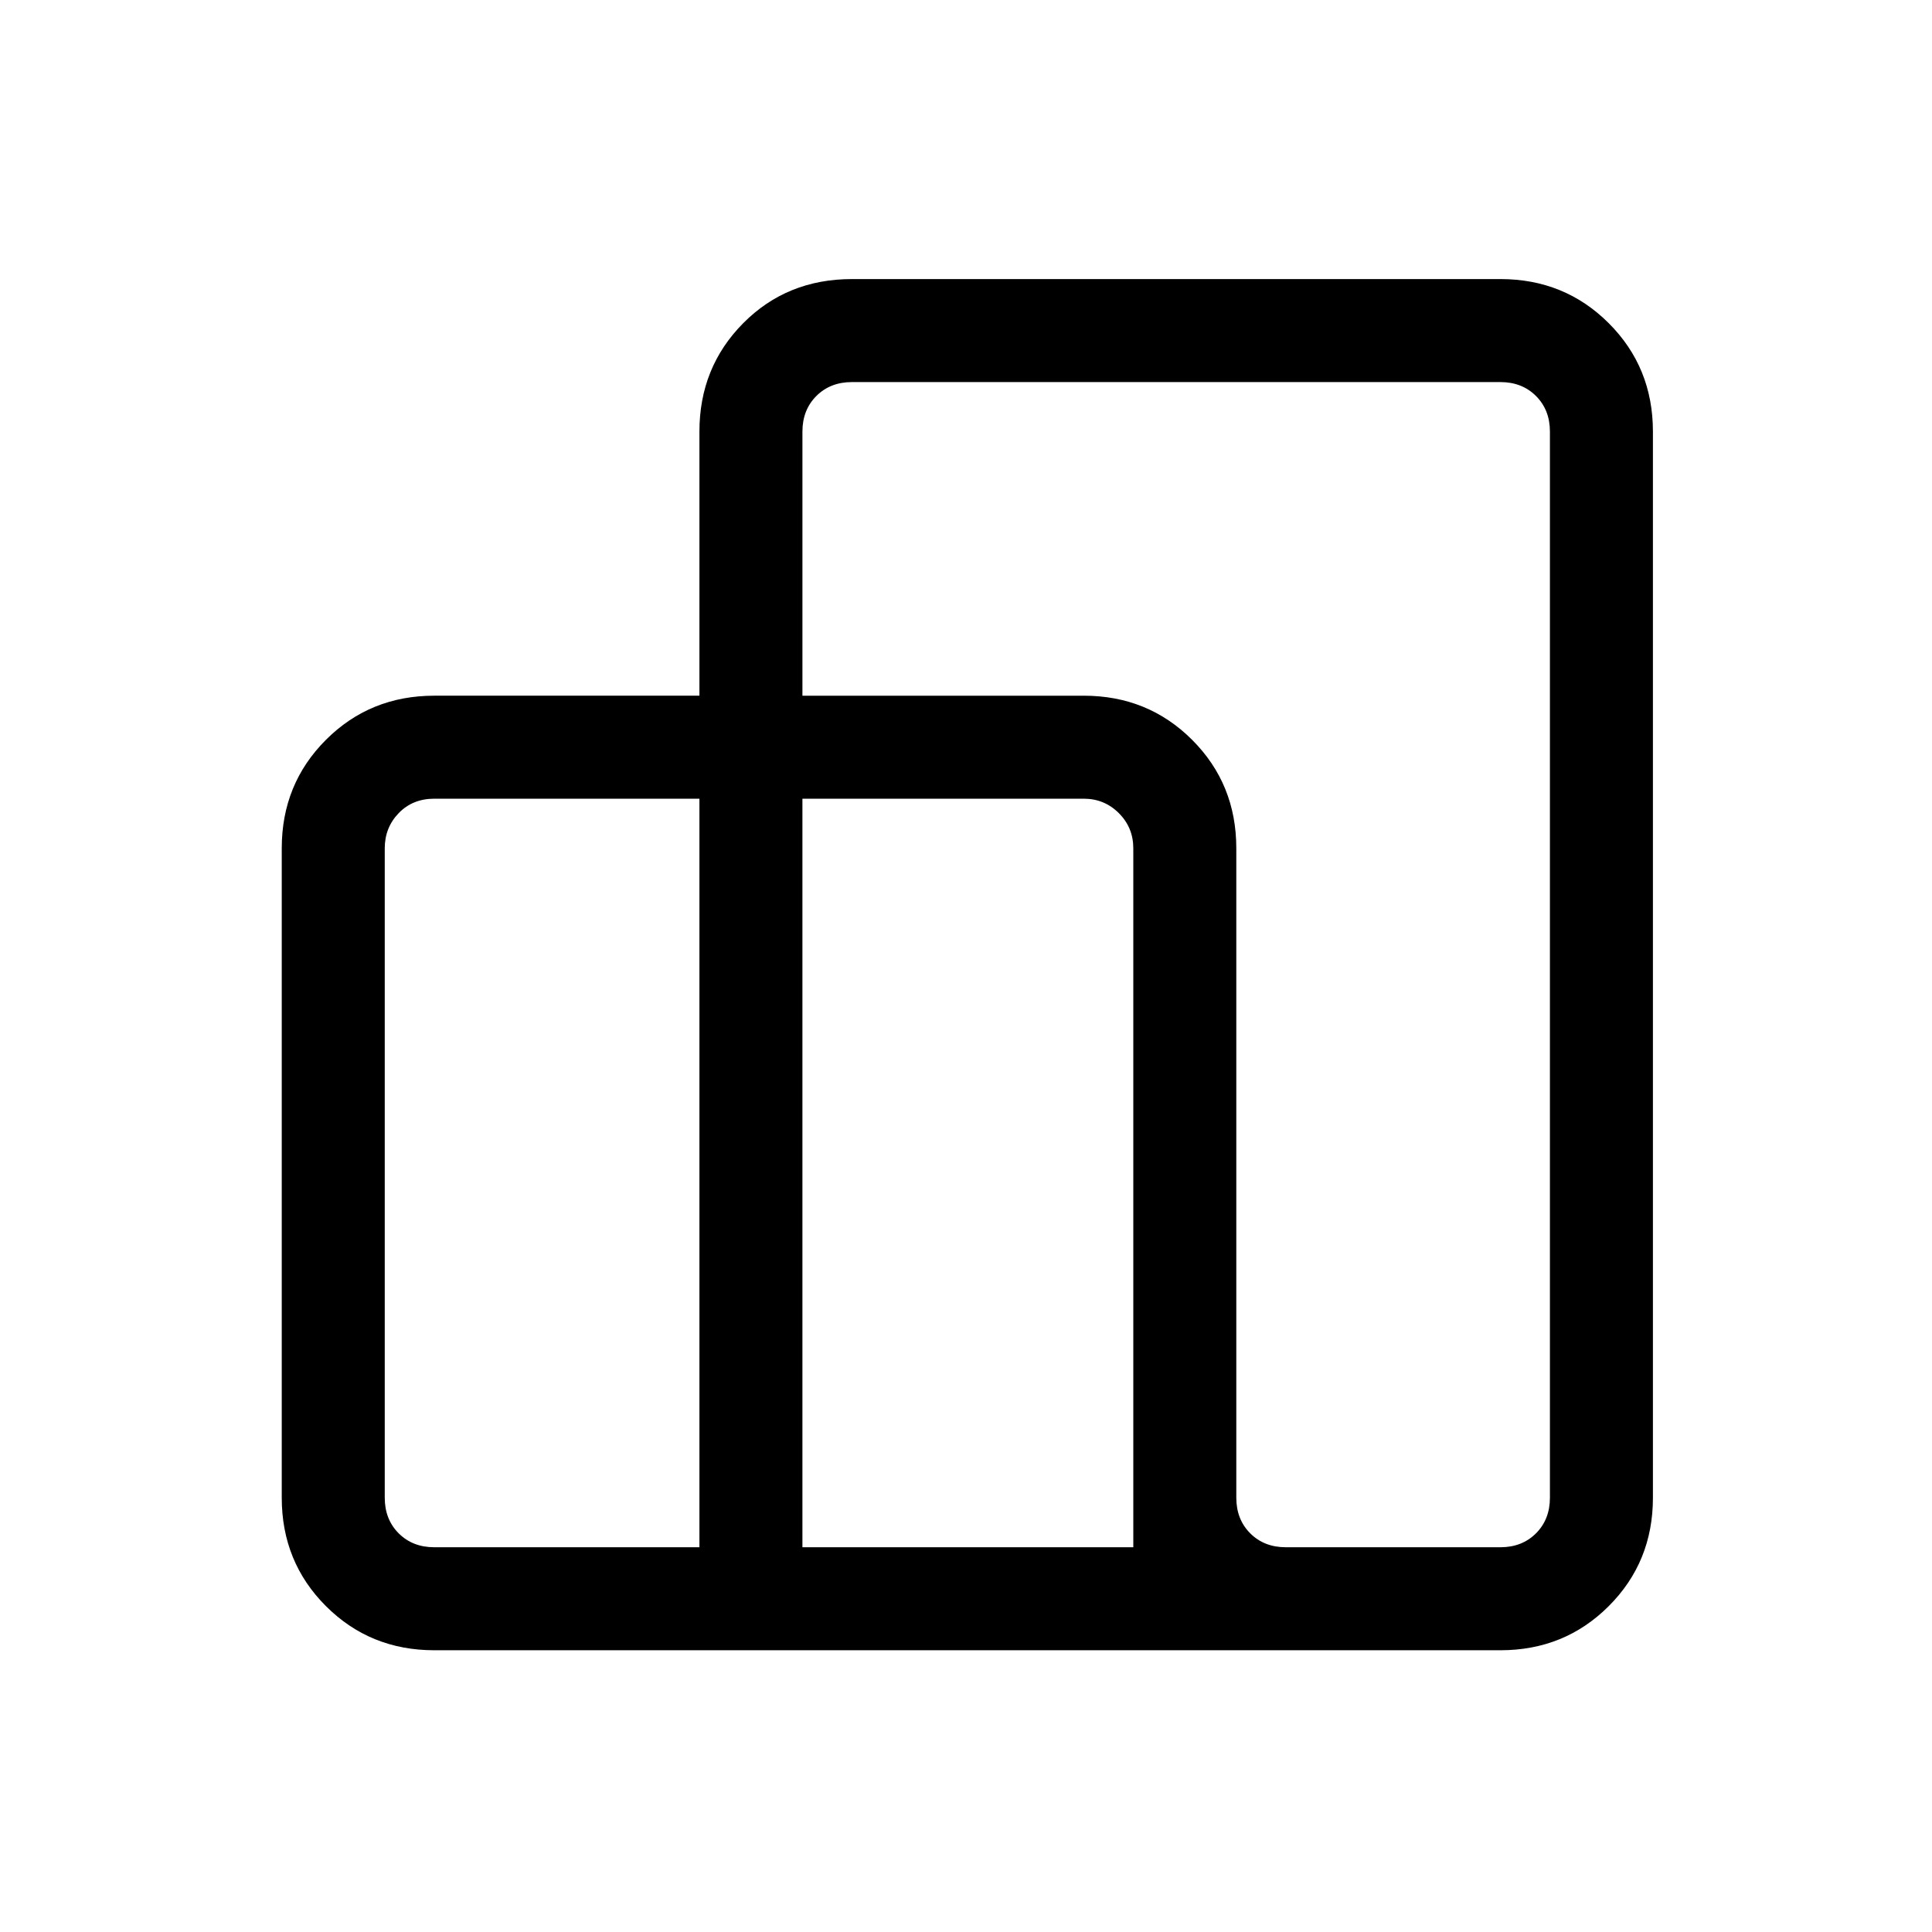<svg xmlns="http://www.w3.org/2000/svg" height="40" viewBox="0 -960 960 960" width="40"><path d="M140-215.79v-322.72q0-31.91 21.94-53.86 21.94-21.94 53.85-21.94h131.75v-131.23q0-31.91 21.74-53.85 21.75-21.94 54.05-21.94h322.21q31.91 0 53.85 21.94t21.94 53.85v529.75q0 31.91-21.94 53.85T745.54-140H215.79q-31.91 0-53.85-21.94T140-215.79Zm498.92 24.61h106.62q10.77 0 17.69-6.92 6.92-6.93 6.92-17.69v-529.75q0-10.77-6.92-17.69-6.92-6.92-17.69-6.92H423.33q-10.77 0-17.69 6.92-6.92 6.92-6.92 17.69v131.23h139.79q31.91 0 53.86 21.94 21.94 21.95 21.94 53.86v322.72q0 10.76 6.92 17.69 6.92 6.92 17.69 6.92Zm-240.2 0h164.41v-347.33q0-10.26-7.18-17.44-7.18-7.18-17.44-7.18H398.72v371.95Zm-182.93 0h131.75v-371.95H215.79q-10.76 0-17.69 7.18-6.92 7.18-6.92 17.44v322.72q0 10.76 6.92 17.69 6.93 6.92 17.69 6.92Z"/></svg>